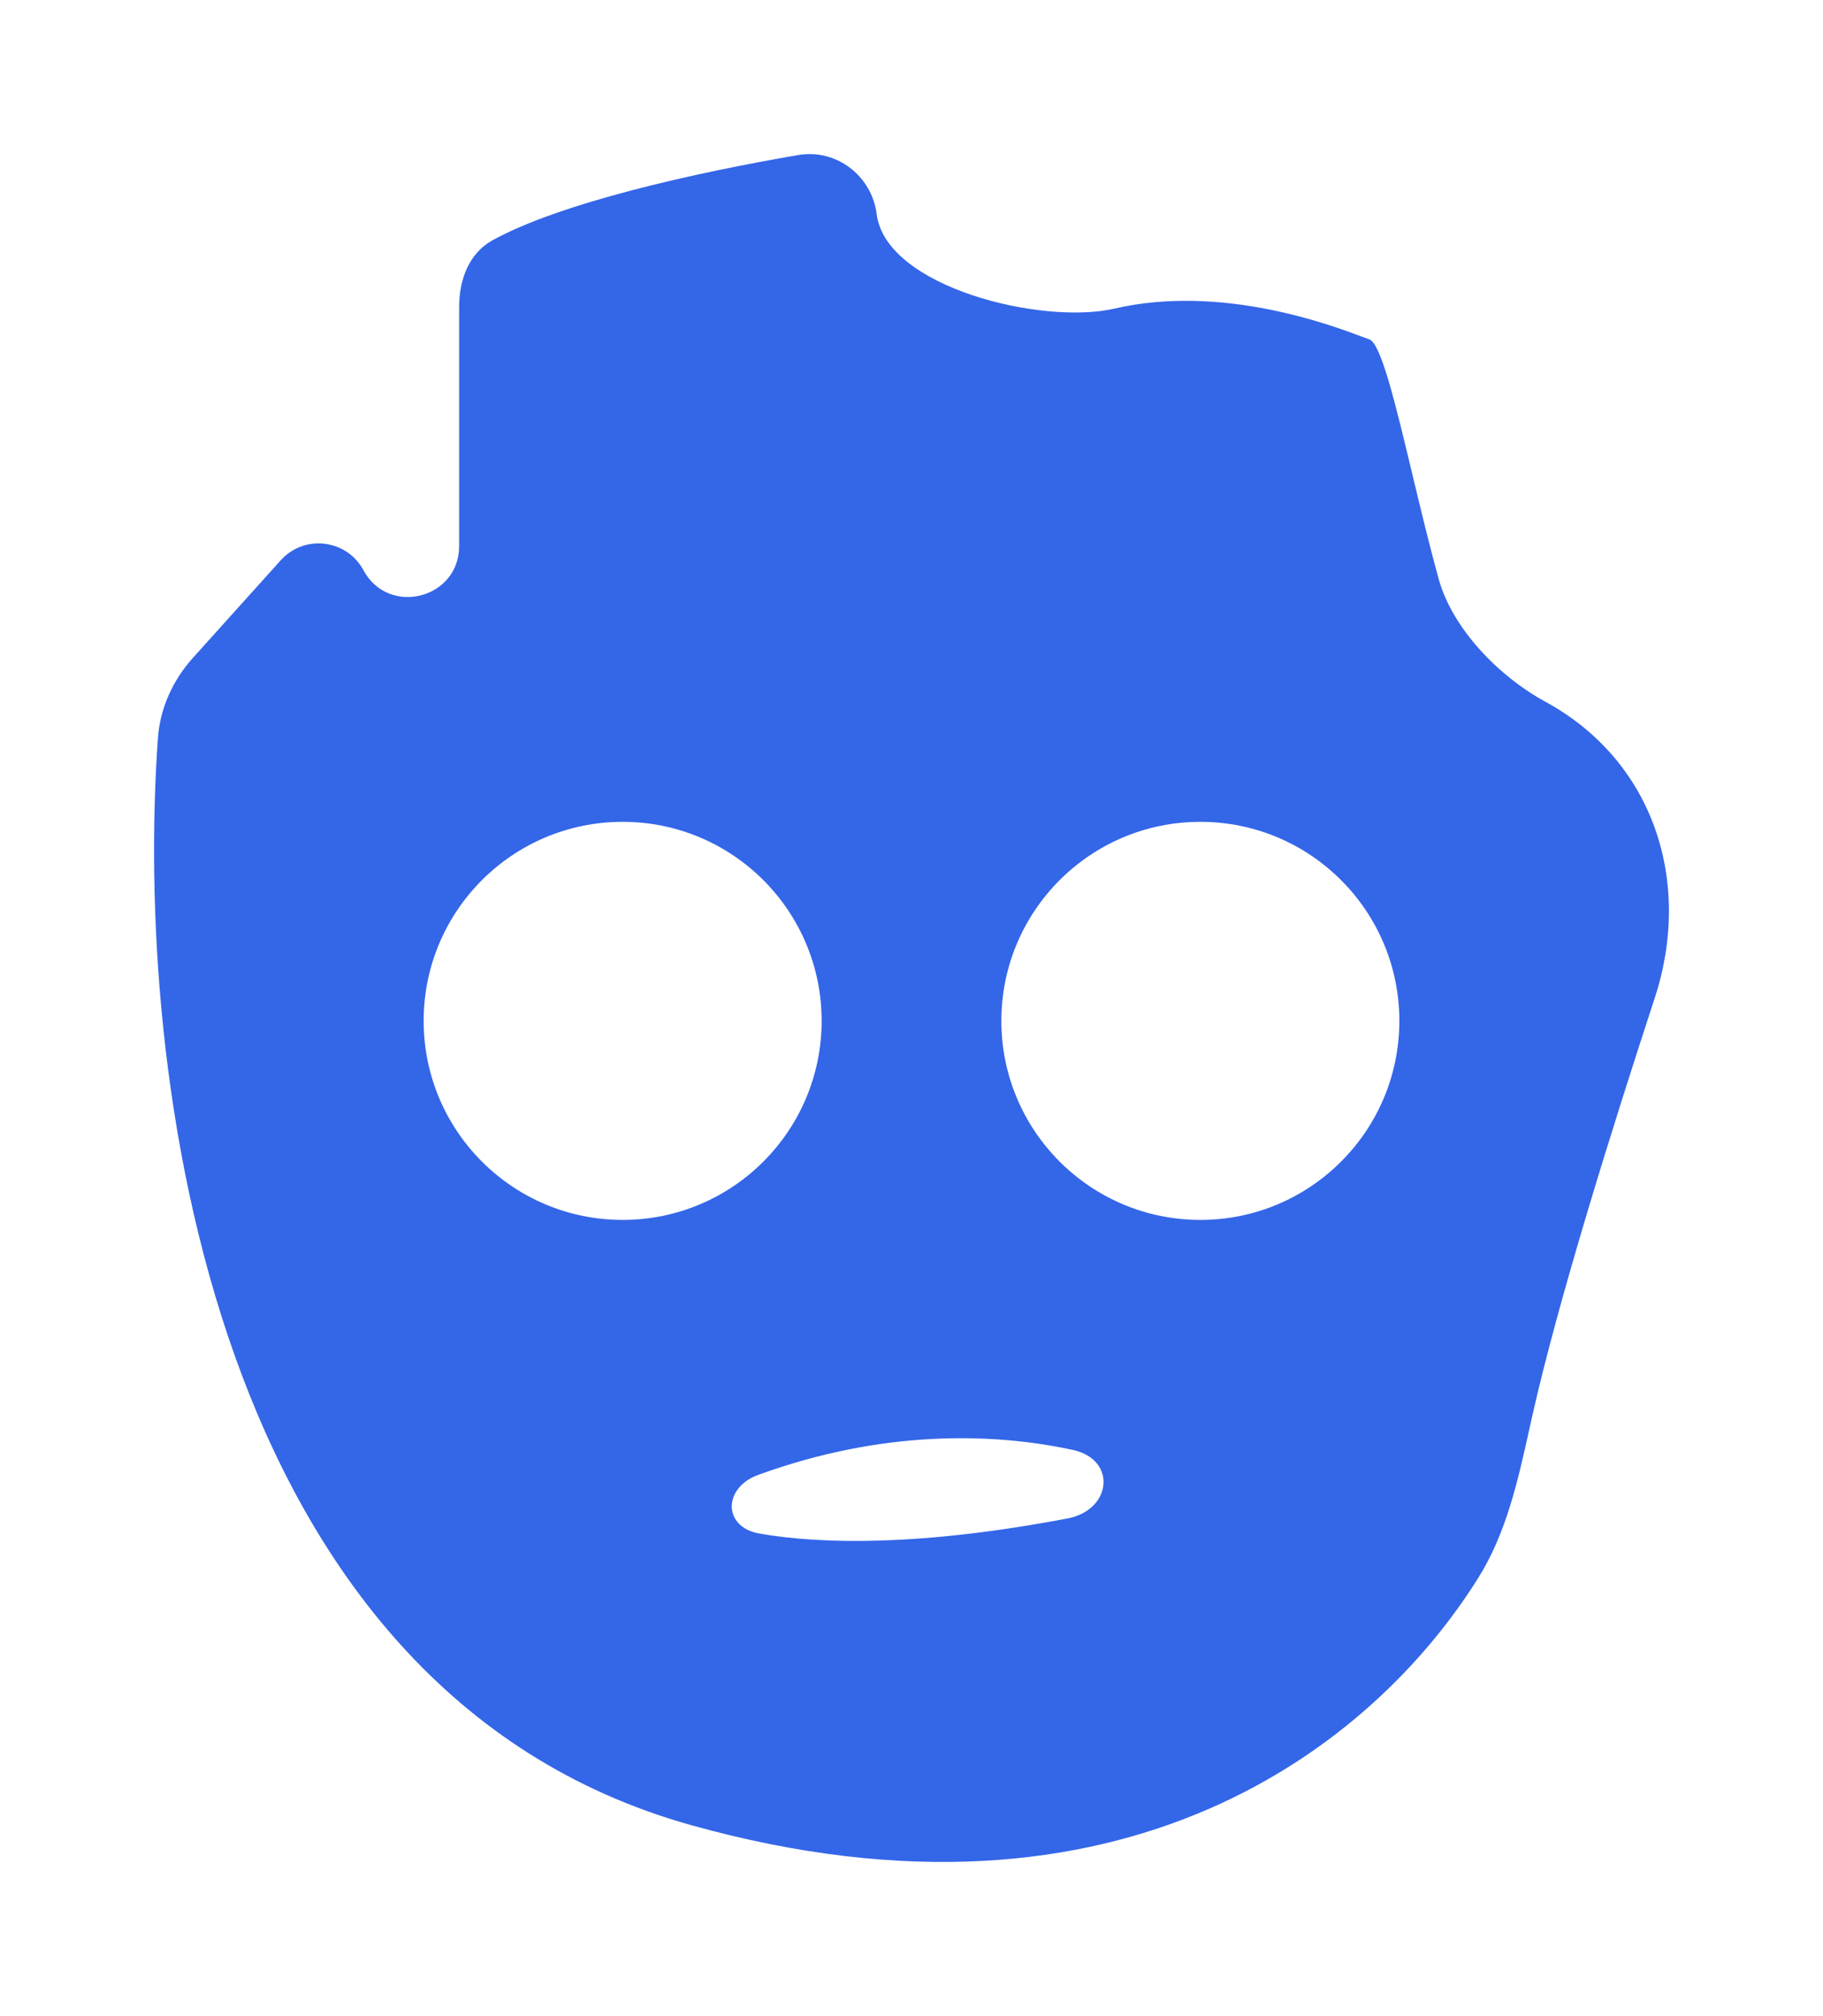 <svg width="142" height="157" viewBox="0 0 142 157" fill="none" xmlns="http://www.w3.org/2000/svg">
<g filter="url(#filter0_d)">
<path fill-rule="evenodd" clip-rule="evenodd" d="M12.3 53.489C10.453 79.454 16.301 127.647 53.848 138.136C87.618 147.569 107.111 131.758 115.161 118.856C117.332 115.378 118.228 111.34 119.119 107.33L119.119 107.327C119.206 106.938 119.292 106.549 119.379 106.16C121.375 97.303 125.494 84.092 128.892 73.724C131.873 64.627 128.775 55.211 120.362 50.641C116.805 48.709 113.147 44.996 112.068 41.097C111.333 38.443 110.643 35.565 110 32.881C108.688 27.402 107.569 22.732 106.654 22.427C106.536 22.387 106.351 22.318 106.106 22.226C103.651 21.303 95.139 18.104 86.801 20.034C81.202 21.33 69.022 18.387 68.291 12.687C67.906 9.685 65.152 7.566 62.168 8.076C54.235 9.432 43.681 11.782 38.359 14.713C36.522 15.725 35.764 17.797 35.764 19.895V38.523C35.764 42.641 30.261 44.028 28.308 40.402C27.007 37.987 23.704 37.591 21.869 39.63L15.034 47.222C13.462 48.968 12.466 51.147 12.3 53.489ZM83.568 108.913C77.257 107.546 68.665 107.362 59.06 110.856C56.312 111.855 56.281 114.921 59.161 115.426C64.053 116.283 71.862 116.396 83.155 114.248C86.616 113.59 87.011 109.659 83.568 108.913ZM64 75.5C64 84.06 57.06 91 48.5 91C39.94 91 33 84.06 33 75.5C33 66.94 39.94 60 48.5 60C57.06 60 64 66.94 64 75.5ZM93.5 91C102.06 91 109 84.06 109 75.5C109 66.94 102.06 60 93.5 60C84.94 60 78 66.94 78 75.5C78 84.06 84.94 91 93.5 91Z" fill="#3466E8"/>
</g>
<defs>
<filter id="filter0_d" x="0" y="0" width="142" height="157" filterUnits="userSpaceOnUse" color-interpolation-filters="sRGB">
<feFlood flood-opacity="0" result="BackgroundImageFix"/>
<feColorMatrix in="SourceAlpha" type="matrix" values="0 0 0 0 0 0 0 0 0 0 0 0 0 0 0 0 0 0 127 0"/>
<feOffset dy="4"/>
<feGaussianBlur stdDeviation="6"/>
<feColorMatrix type="matrix" values="0 0 0 0 0 0 0 0 0 0 0 0 0 0 0 0 0 0 0.238 0"/>
<feBlend mode="normal" in2="BackgroundImageFix" result="effect1_dropShadow"/>
<feBlend mode="normal" in="SourceGraphic" in2="effect1_dropShadow" result="shape"/>
</filter>
</defs>
</svg>
